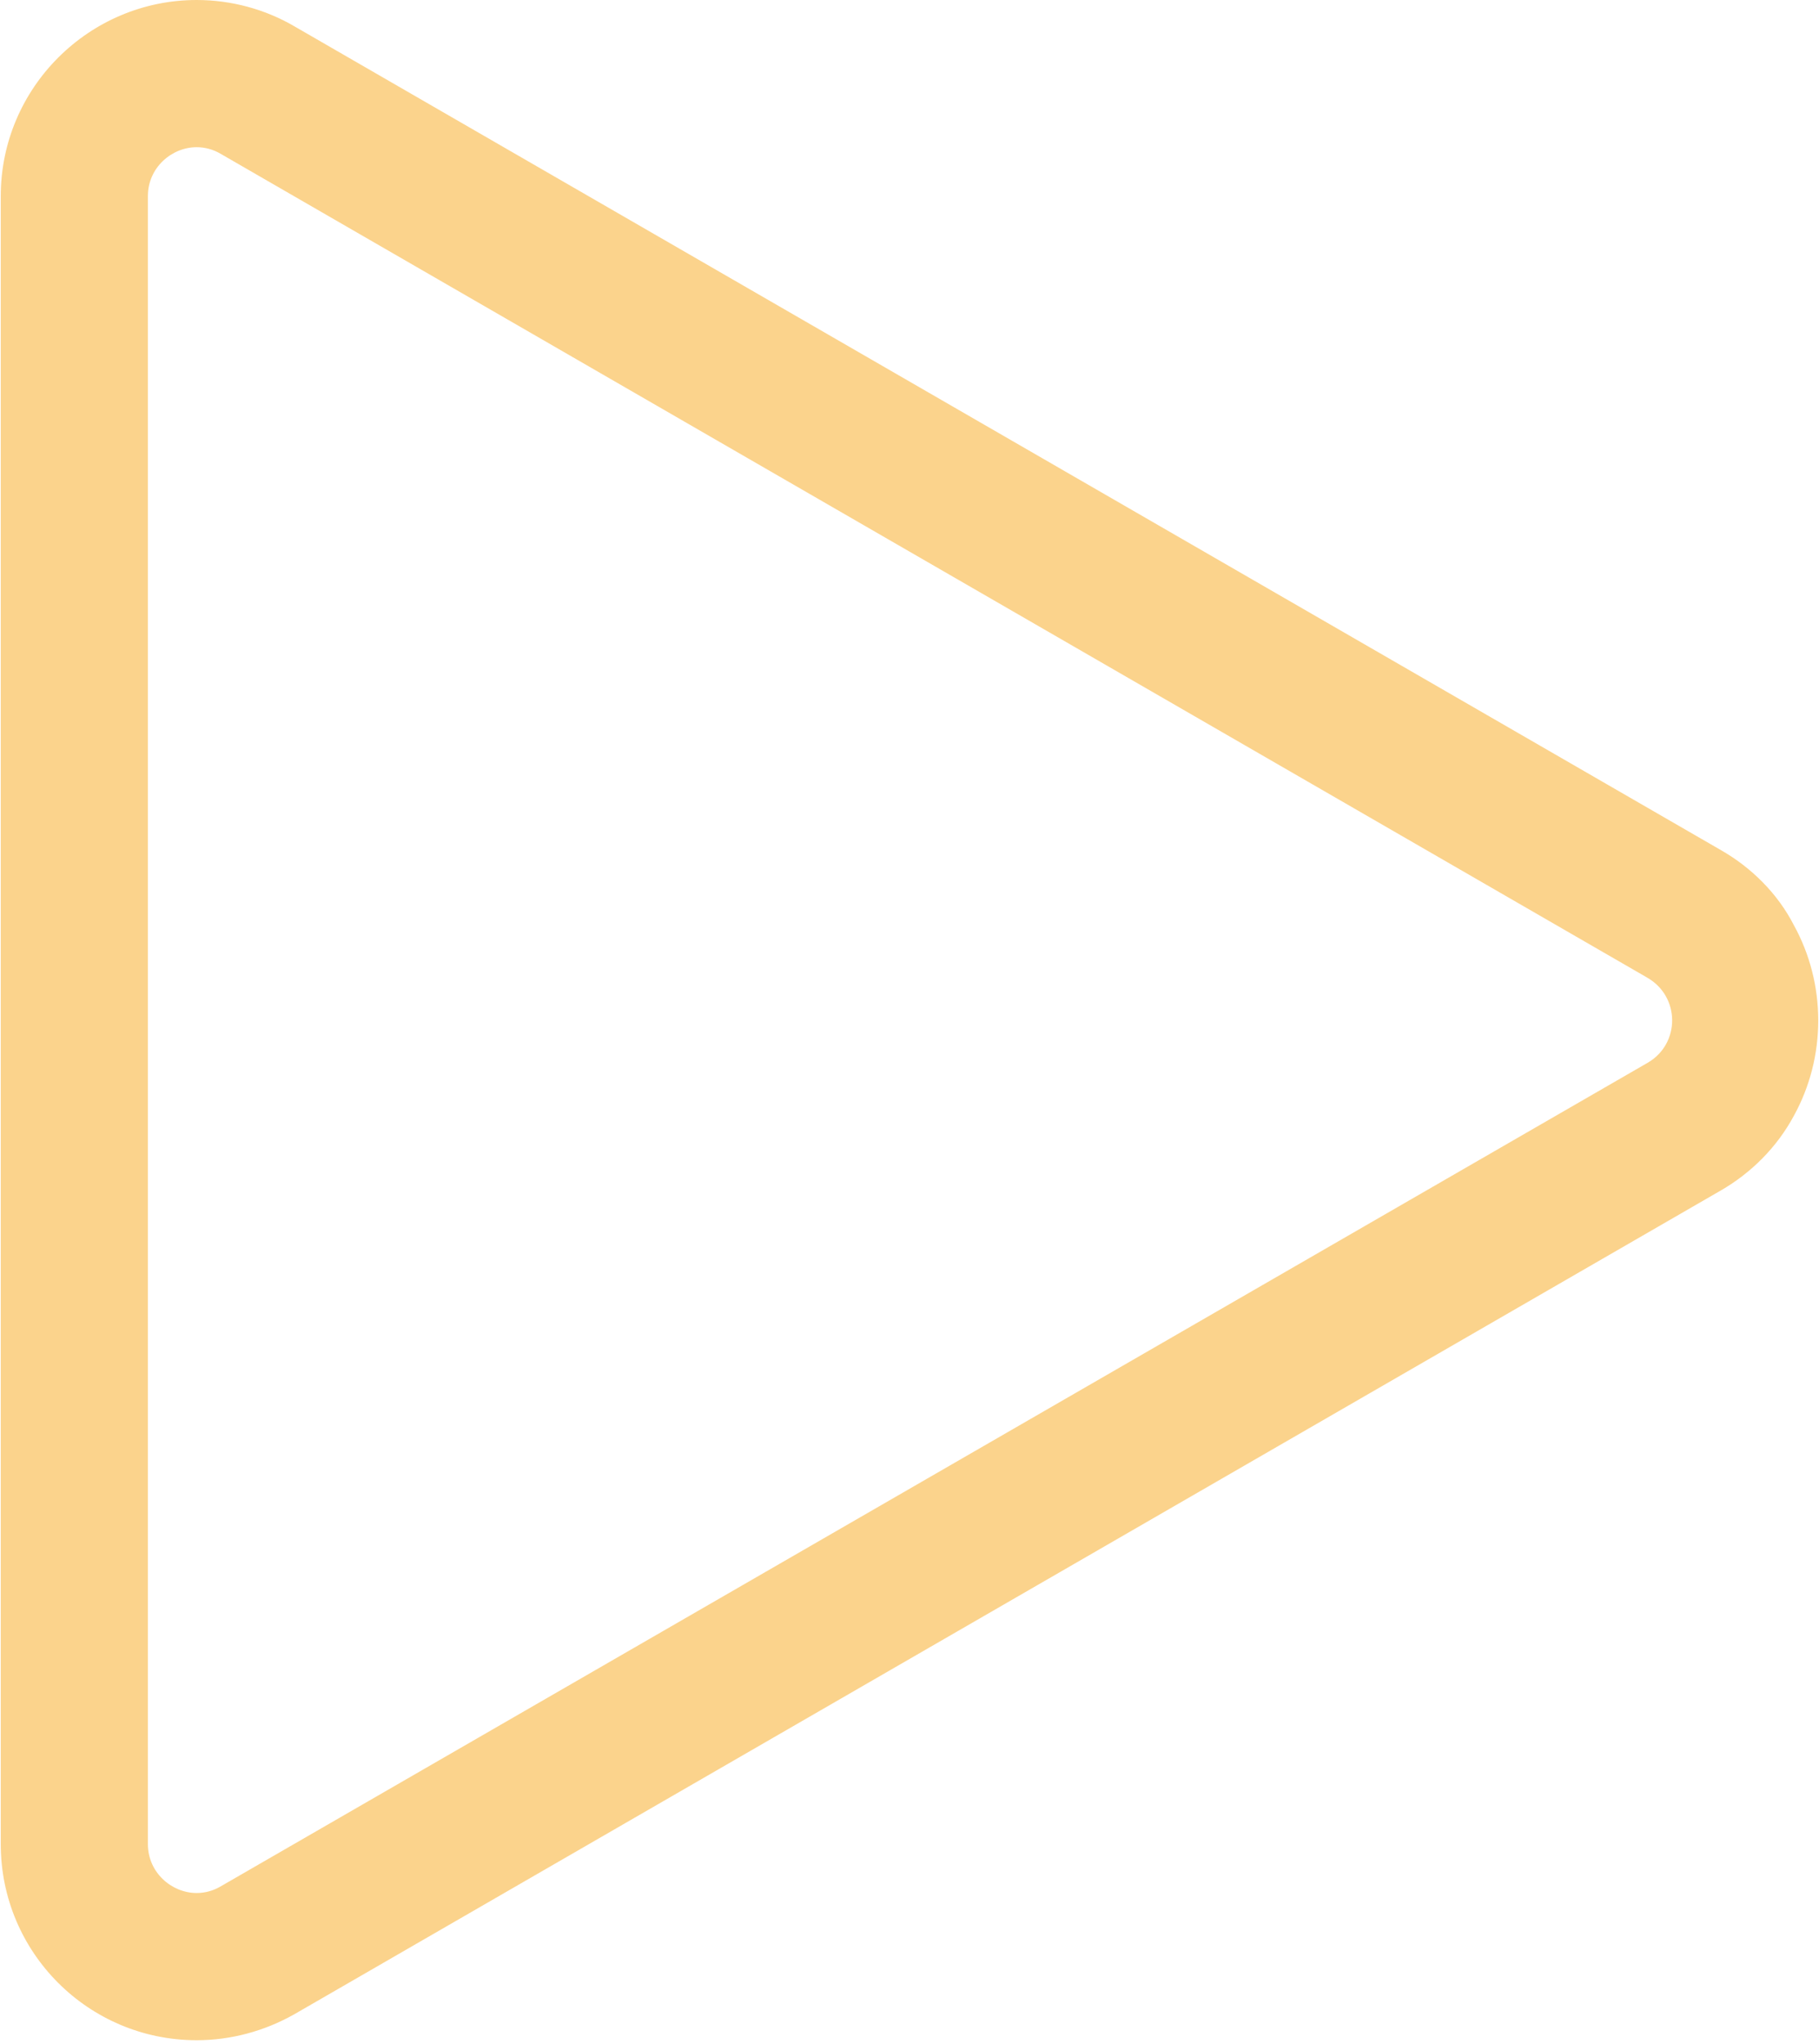 <?xml version="1.0" encoding="utf-8"?>
<!-- Generator: Adobe Illustrator 18.0.0, SVG Export Plug-In . SVG Version: 6.00 Build 0)  -->
<!DOCTYPE svg PUBLIC "-//W3C//DTD SVG 1.1//EN" "http://www.w3.org/Graphics/SVG/1.1/DTD/svg11.dtd">
<svg version="1.1" id="Layer_1" xmlns="http://www.w3.org/2000/svg" xmlns:xlink="http://www.w3.org/1999/xlink" x="0px" y="0px"
	 viewBox="0 0 238.6 268" enable-background="new 0 0 238.6 268" xml:space="preserve">
<g>
	<path fill="#FBD38C" d="M225.8,111.5L38.7,3.5C34.8,1.2,30.3,0,25.8,0h0C11.7,0,0.1,11.5,0.1,25.7v216.1
		c0,14.2,11.5,25.7,25.7,25.7c4.5,0,8.9-1.2,12.8-3.4l187.1-108c4-2.3,7.4-5.7,9.6-9.8c2.1-3.8,3.2-8.1,3.2-12.5
		c0-4.4-1.1-8.7-3.2-12.5C233.2,117.2,229.8,113.8,225.8,111.5L225.8,111.5z M216.2,139.3L29,247.3c-1,0.6-2.1,0.9-3.2,0.9
		c-3.3,0-6.4-2.7-6.4-6.4V25.7c0-3.7,3.1-6.4,6.4-6.4c1.1,0,2.2,0.3,3.2,0.9l187.1,108C220.4,130.7,220.4,136.8,216.2,139.3
		L216.2,139.3z M216.2,139.3"/>
	<g>
		<defs>
			<rect id="SVGID_1_" y="0" width="239" height="268"/>
		</defs>
		<clipPath id="SVGID_2_">
			<use xlink:href="#SVGID_1_"  overflow="visible"/>
		</clipPath>
	</g>
</g>
</svg>
